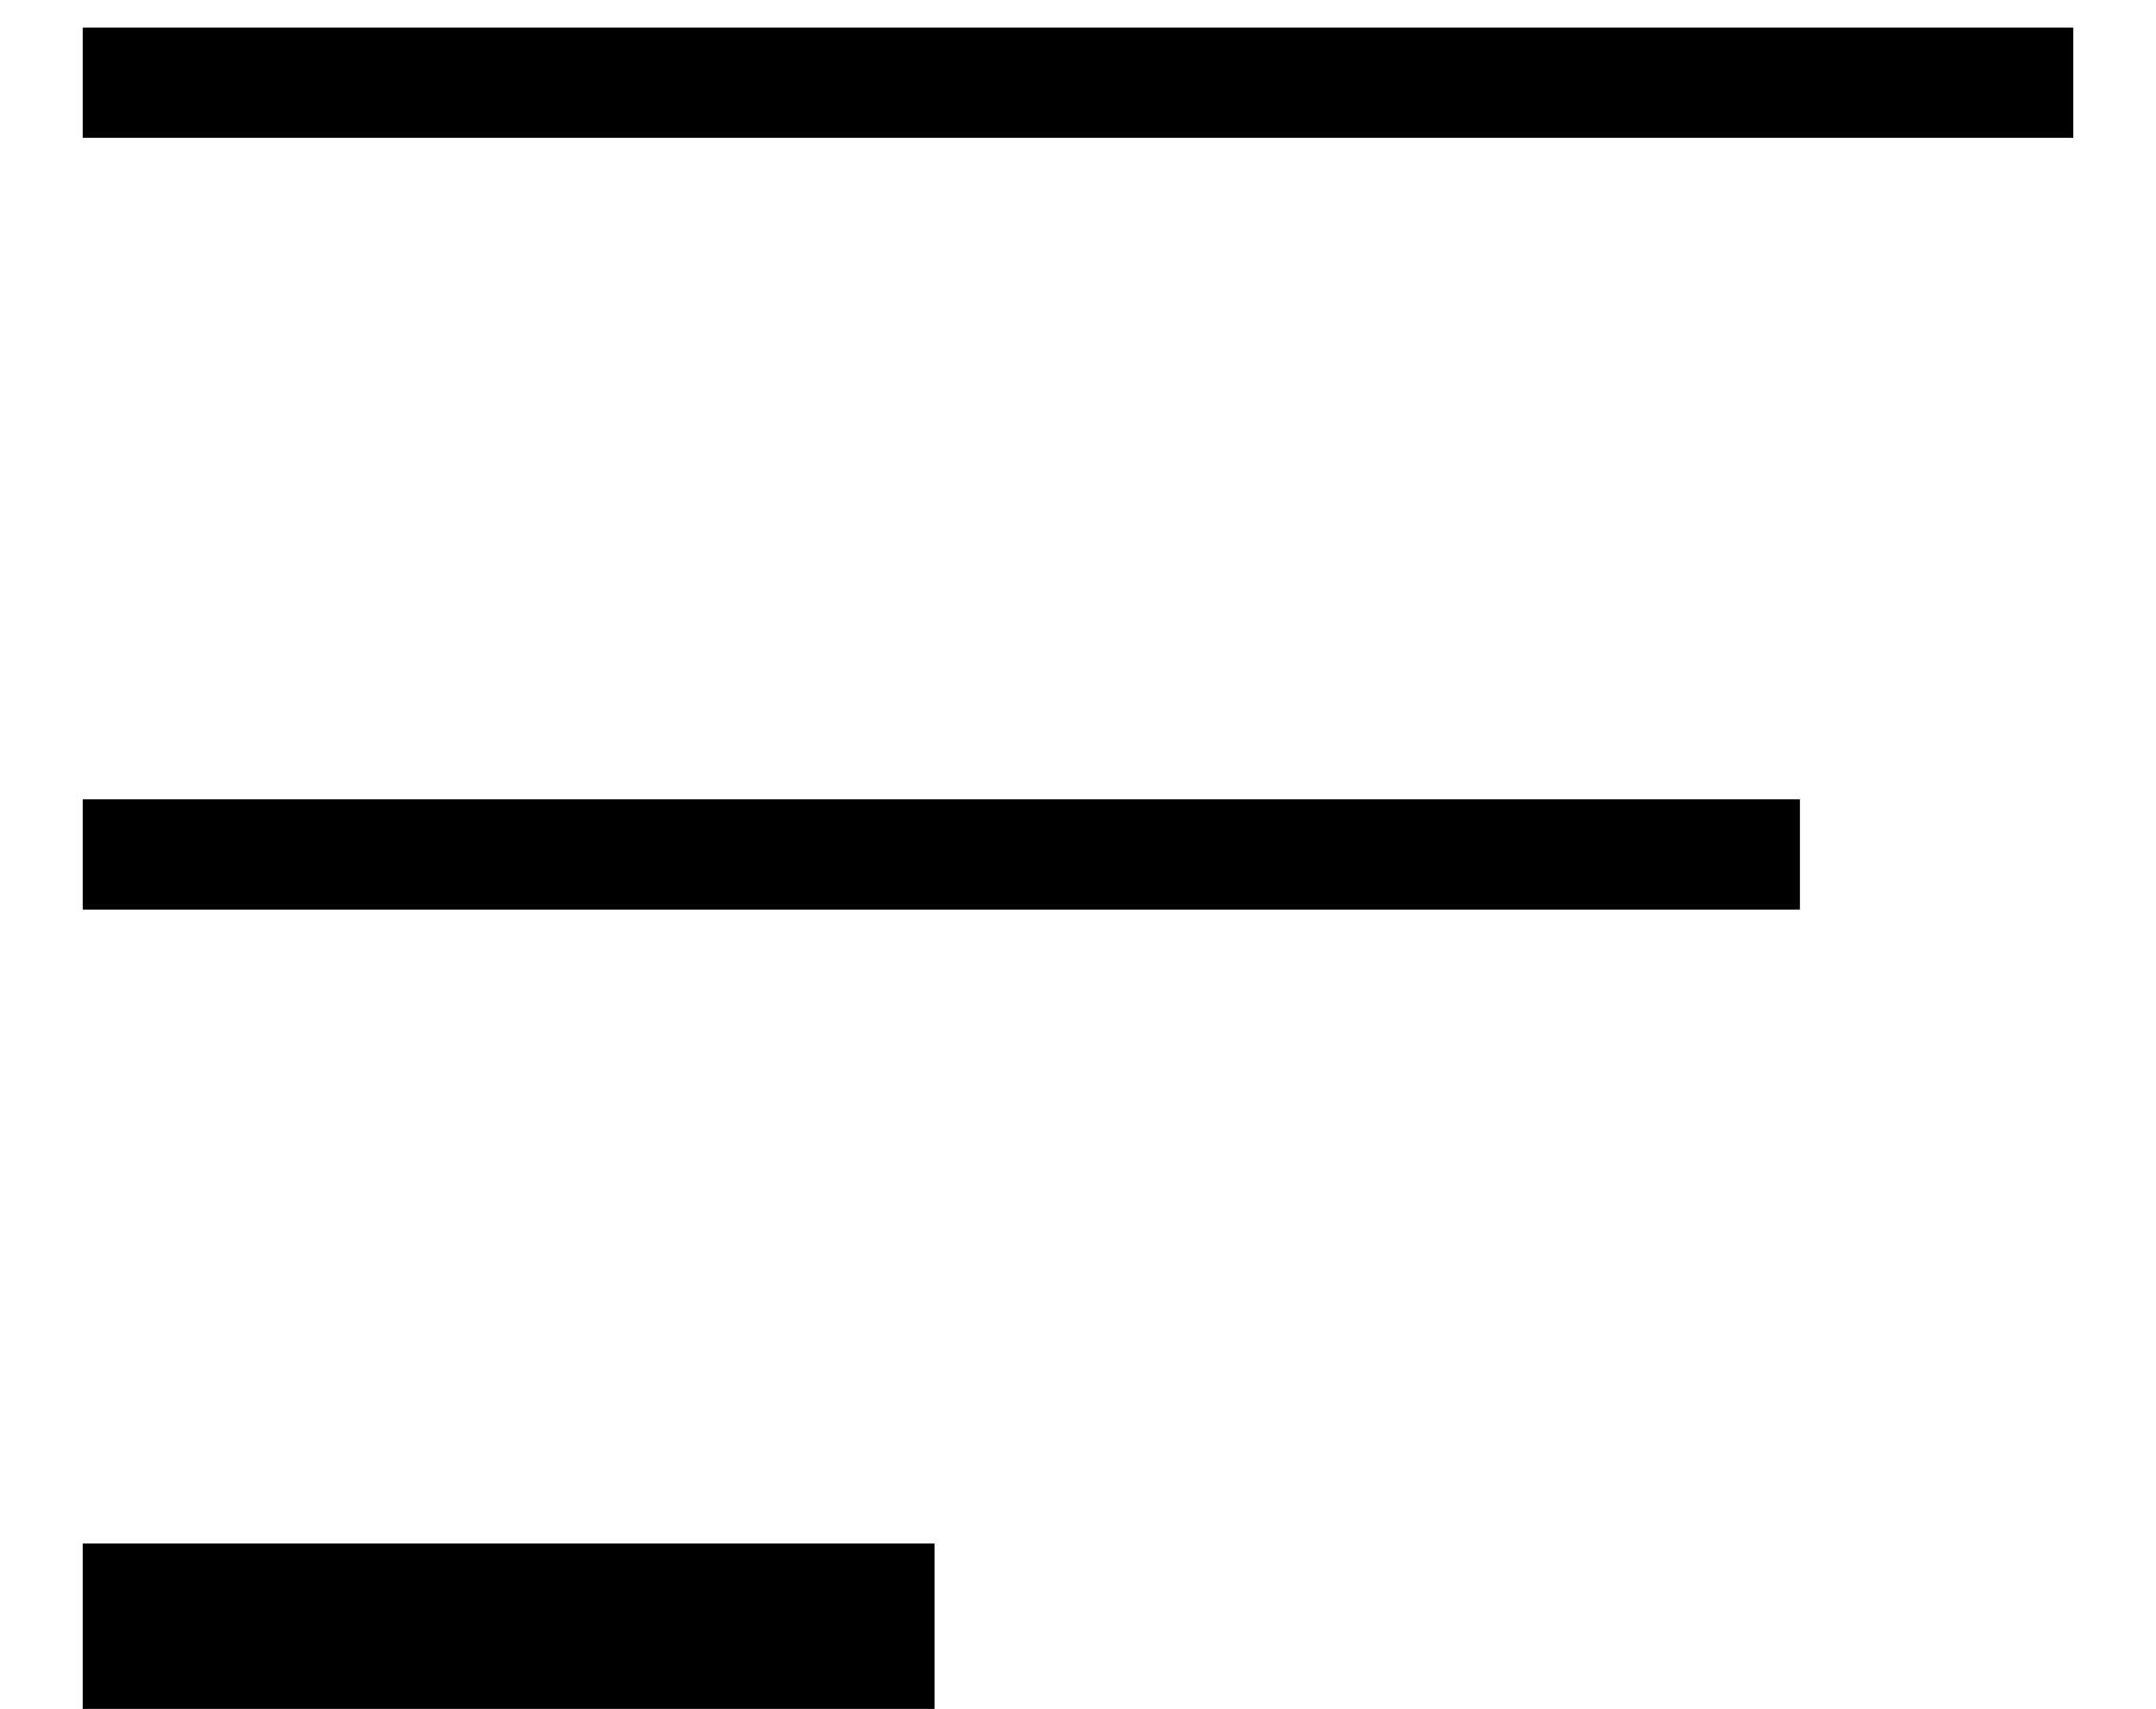 <svg xmlns="http://www.w3.org/2000/svg" width="19.552" height="15.5" viewBox="0 0 19.552 15.5">
	<g id="Burguer_-_Menu" data-name="Burguer - Menu" transform="translate(0.75 0.75)">
		<line id="Línea_172" data-name="Línea 172" x1="18.052" transform="translate(0)" fill="" stroke="#000"
			strokeLinecap="round" strokeMiterlimit="10" strokeWidth="1.5" />
		<line id="Línea_173" data-name="Línea 173" x1="15.573" transform="translate(0 7)" fill=""
			stroke="#000" strokeLinecap="round" strokeMiterlimit="10" strokeWidth="1.5" />
		<line id="Línea_174" data-name="Línea 174" x1="7.725" transform="translate(0 14)" fill=""
			stroke="#000" strokeLinecap="round" strokeMiterlimit="10" stroke-width="1.5" />
	</g>
</svg>